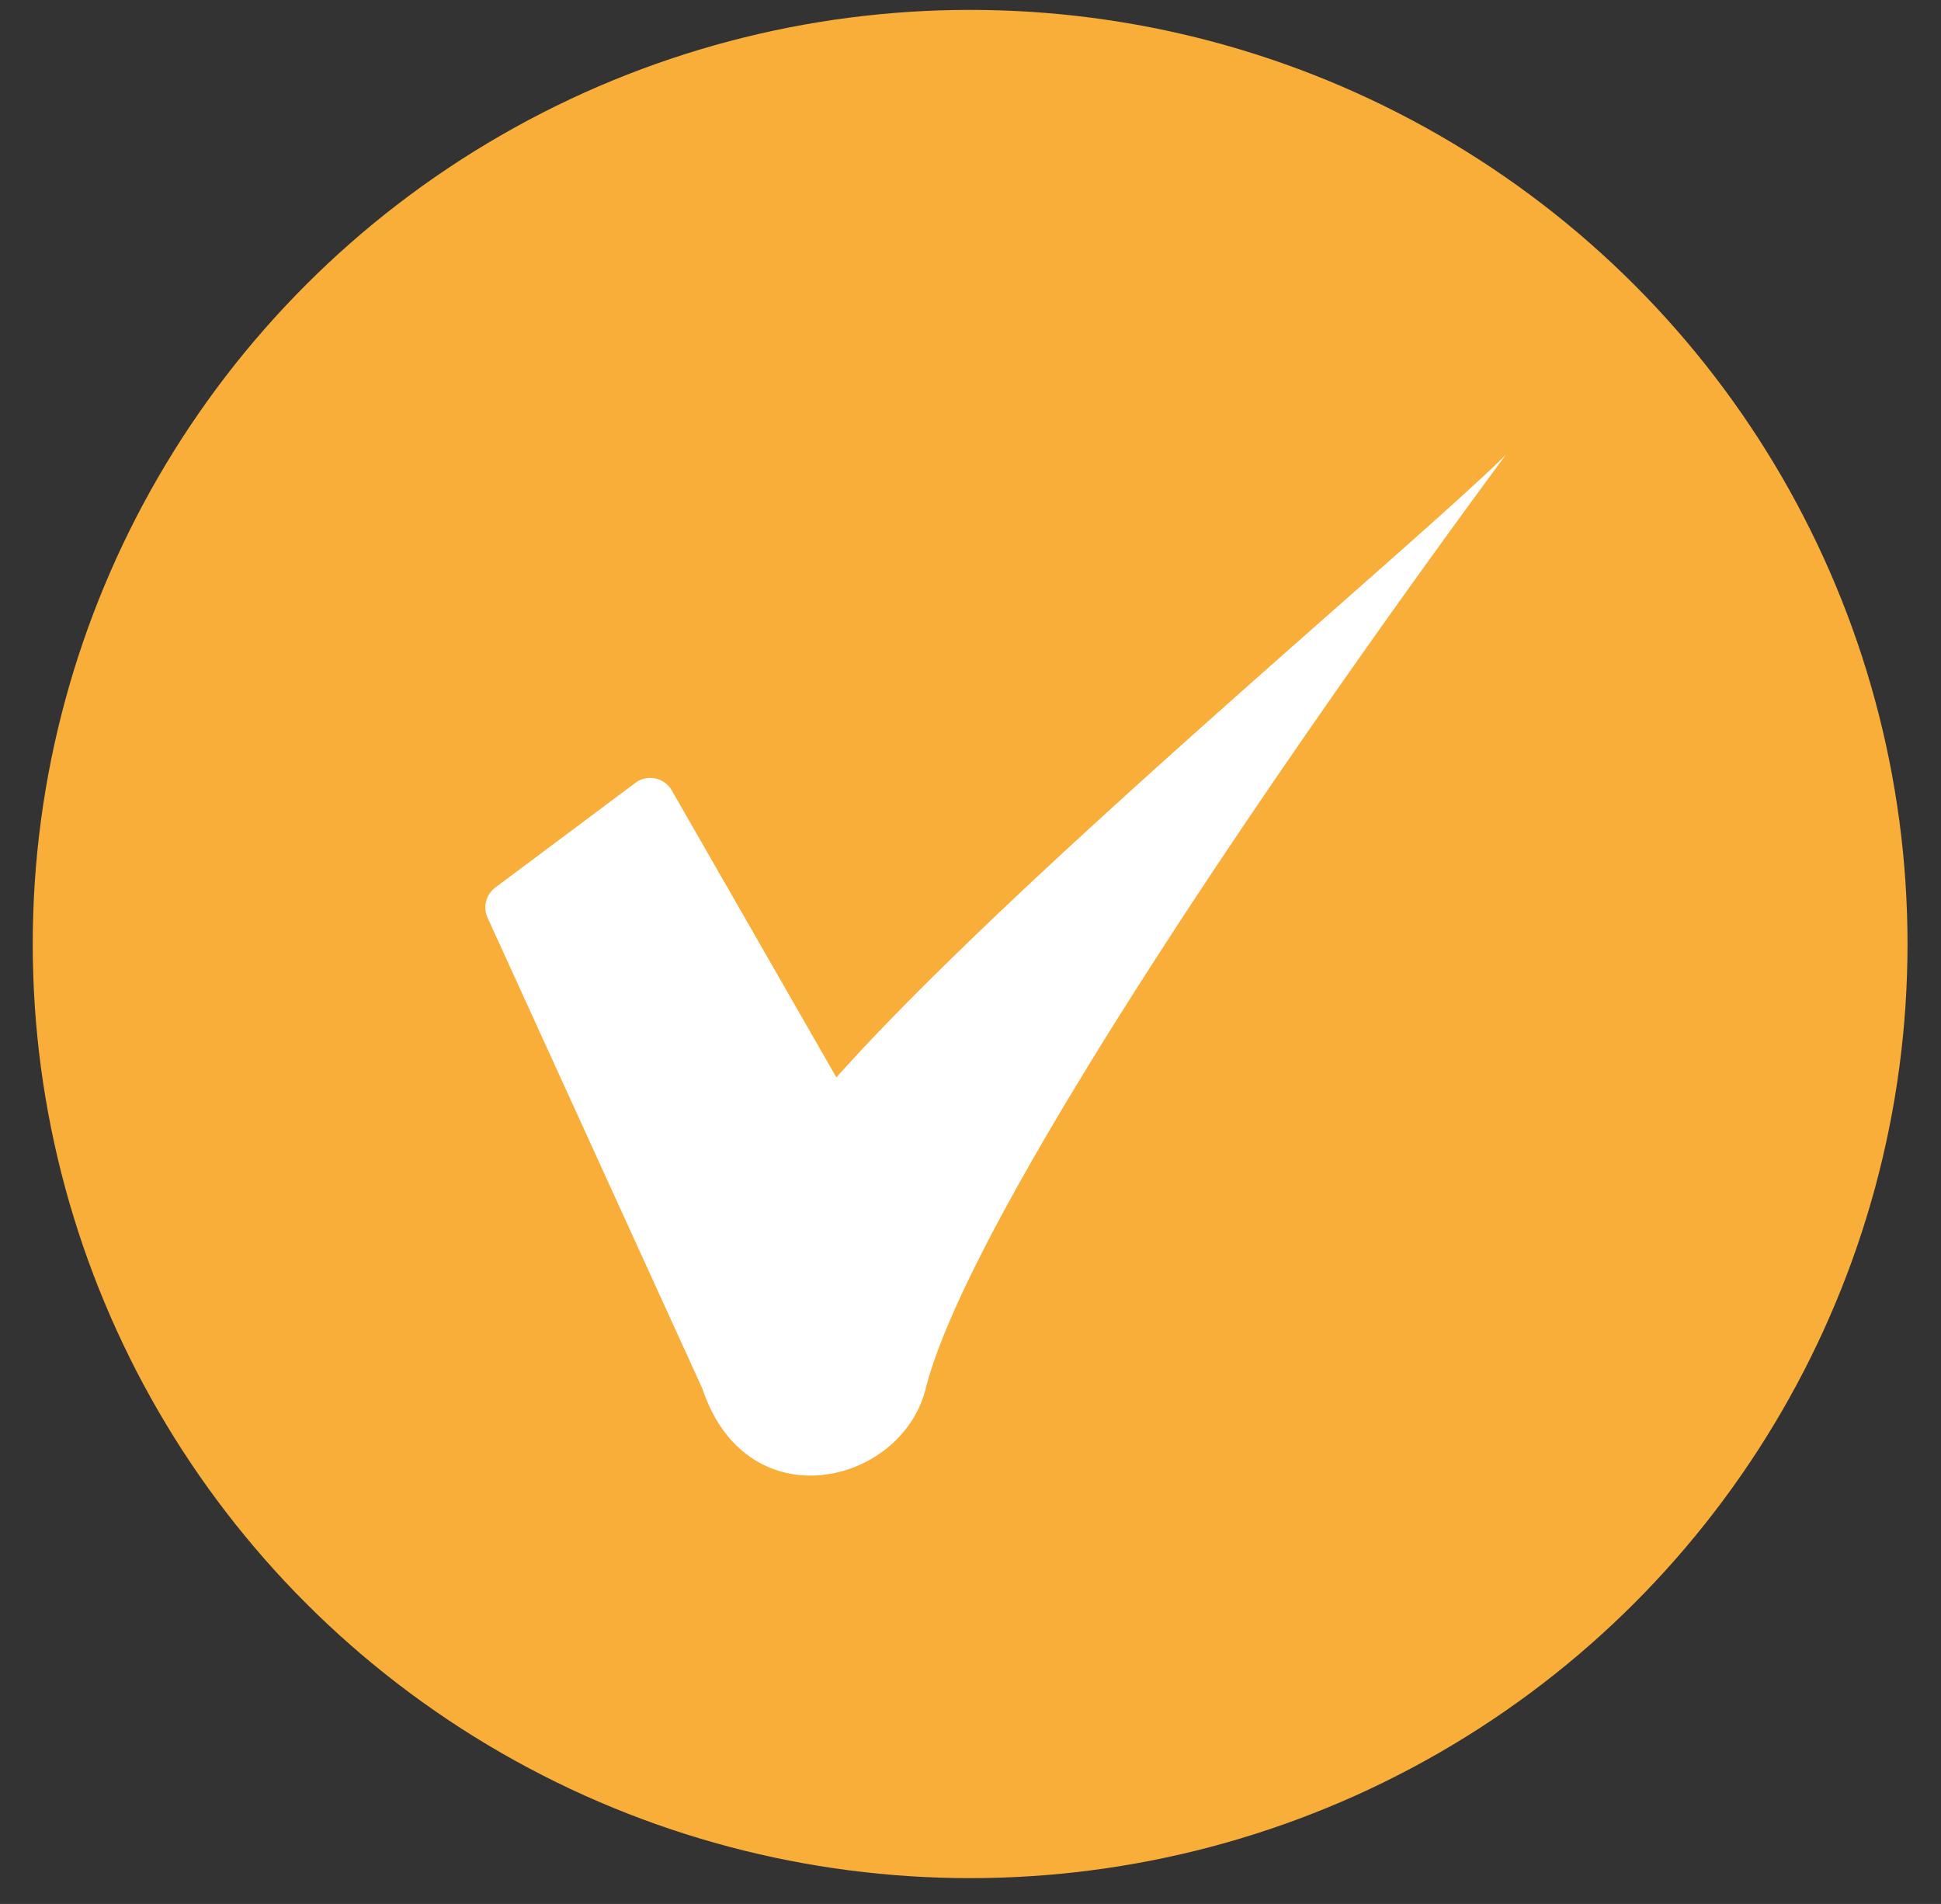 <svg width="52" height="51" fill="none" xmlns="http://www.w3.org/2000/svg"><rect width="100%" height="100%" fill="#333333" stroke="none"/><ellipse cx="25.99" cy="25.287" rx="25.113" ry="25.022" fill="#f9ae39"/><path d="M22.407 28.86l-4.409-7.686a.667.667 0 00-.978-.203l-1.788 1.337-1.961 1.465a.667.667 0 00-.208.811l5.756 12.617c1.196 3.575 5.33 2.585 5.98 0 1.195-4.766 9.965-17.475 15.545-25.021-2.392 2.383-13.154 11.319-17.937 16.68z" fill="#fff"/></svg>